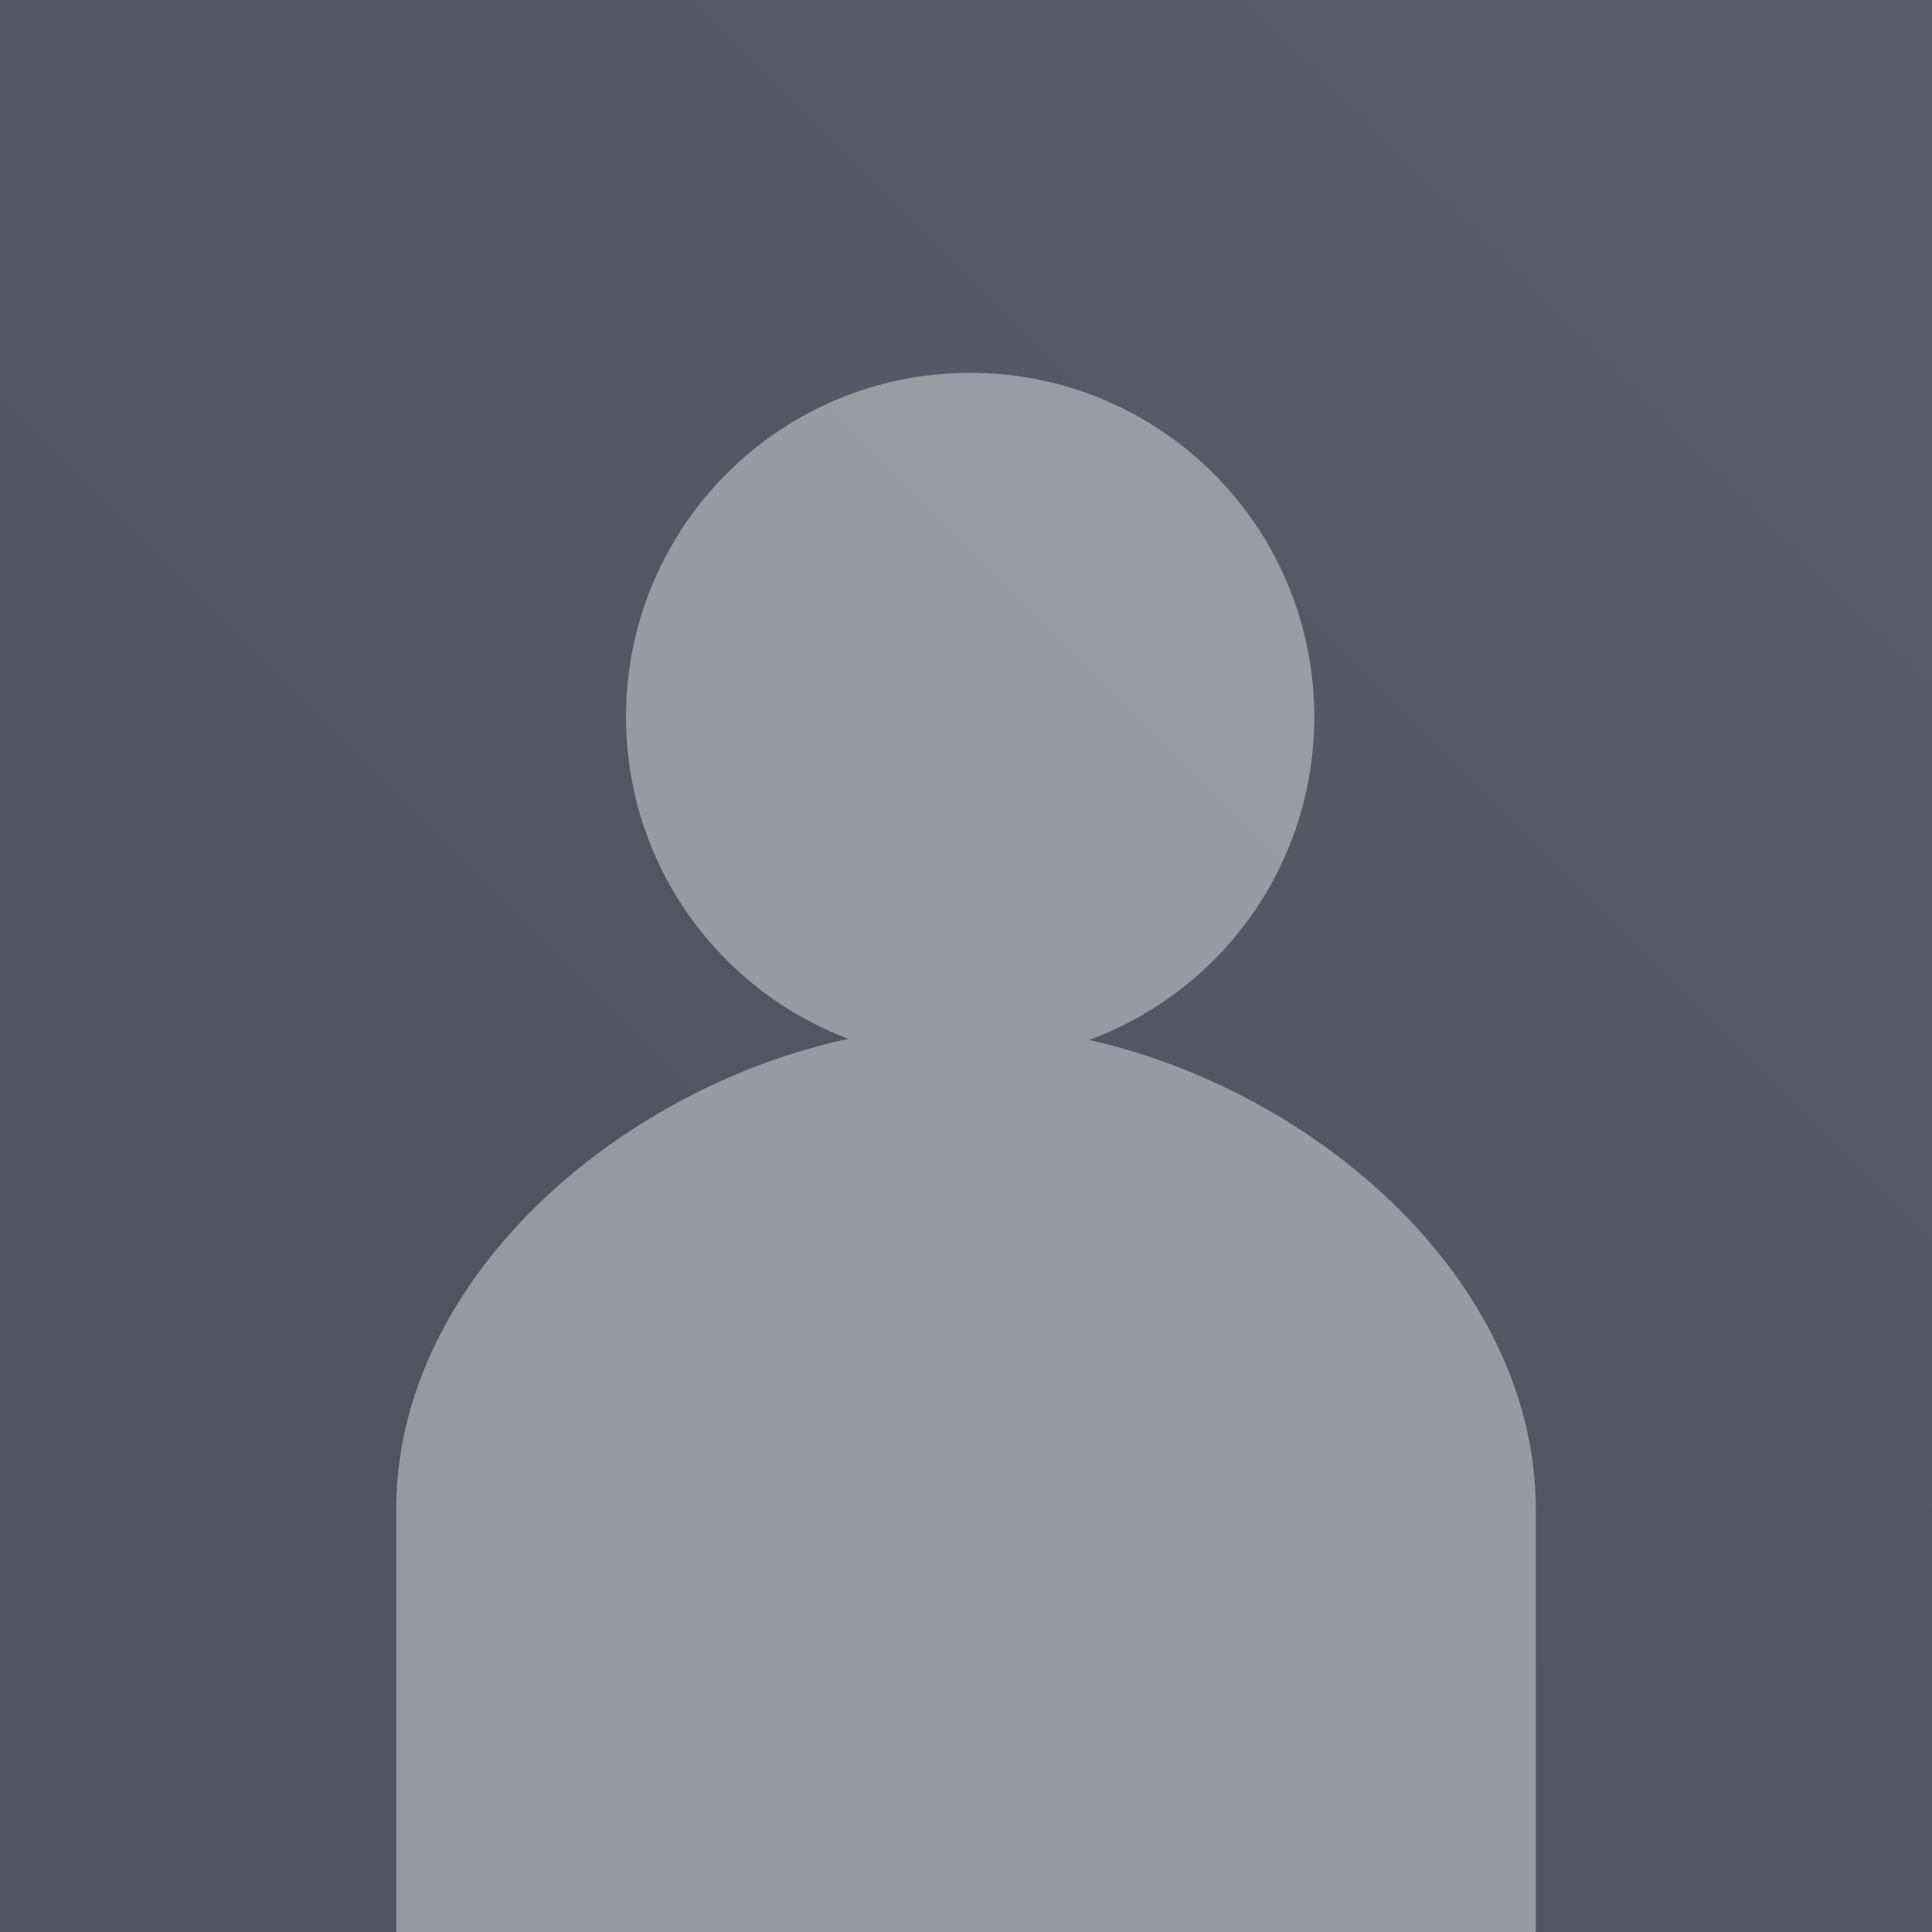 <?xml version="1.0" encoding="utf-8"?>
<svg version="1.1" xmlns="http://www.w3.org/2000/svg" xmlns:xlink="http://www.w3.org/1999/xlink" x="0px" y="0px" viewBox="0 0 512 512" style="enable-background:new 0 0 512 512;" xml:space="preserve">
<rect x="0" y="0" width="512" height="512" fill="#333333" stroke="none"/>
<style type="text/css">
	.st0 { fill-rule: evenodd; clip-rule: evenodd; fill: url(#SVGID_1_); }
	.st1 { opacity: 0.4; fill-rule: evenodd; clip-rule: evenodd; fill:#FFFFFF; }
</style>
<g id="Layer_2">
	<linearGradient id="SVGID_1_" gradientUnits="userSpaceOnUse" x1="0" y1="512" x2="512" y2="-3.410605e-13">
		<stop offset="0.29" style="stop-color: #515362"/>
		<stop offset="1" style="stop-color: #5B5D6B"/>
	</linearGradient>
	<rect class="st0" width="512" height="512"/>
</g>
<g id="Layer_1">
	<path class="st1" d="M105,512V400c0-60.7,58.5-111.5,119.8-124.7c-34.4-13-58.9-46.3-58.9-85.3c0-50.4,40.8-91.2,91.2-91.2 s91.2,40.8,91.2,91.2c0,39.3-24.8,72.8-59.7,85.6C349.3,289.2,407,339.7,407,400v112H105z"/>
</g>
</svg>